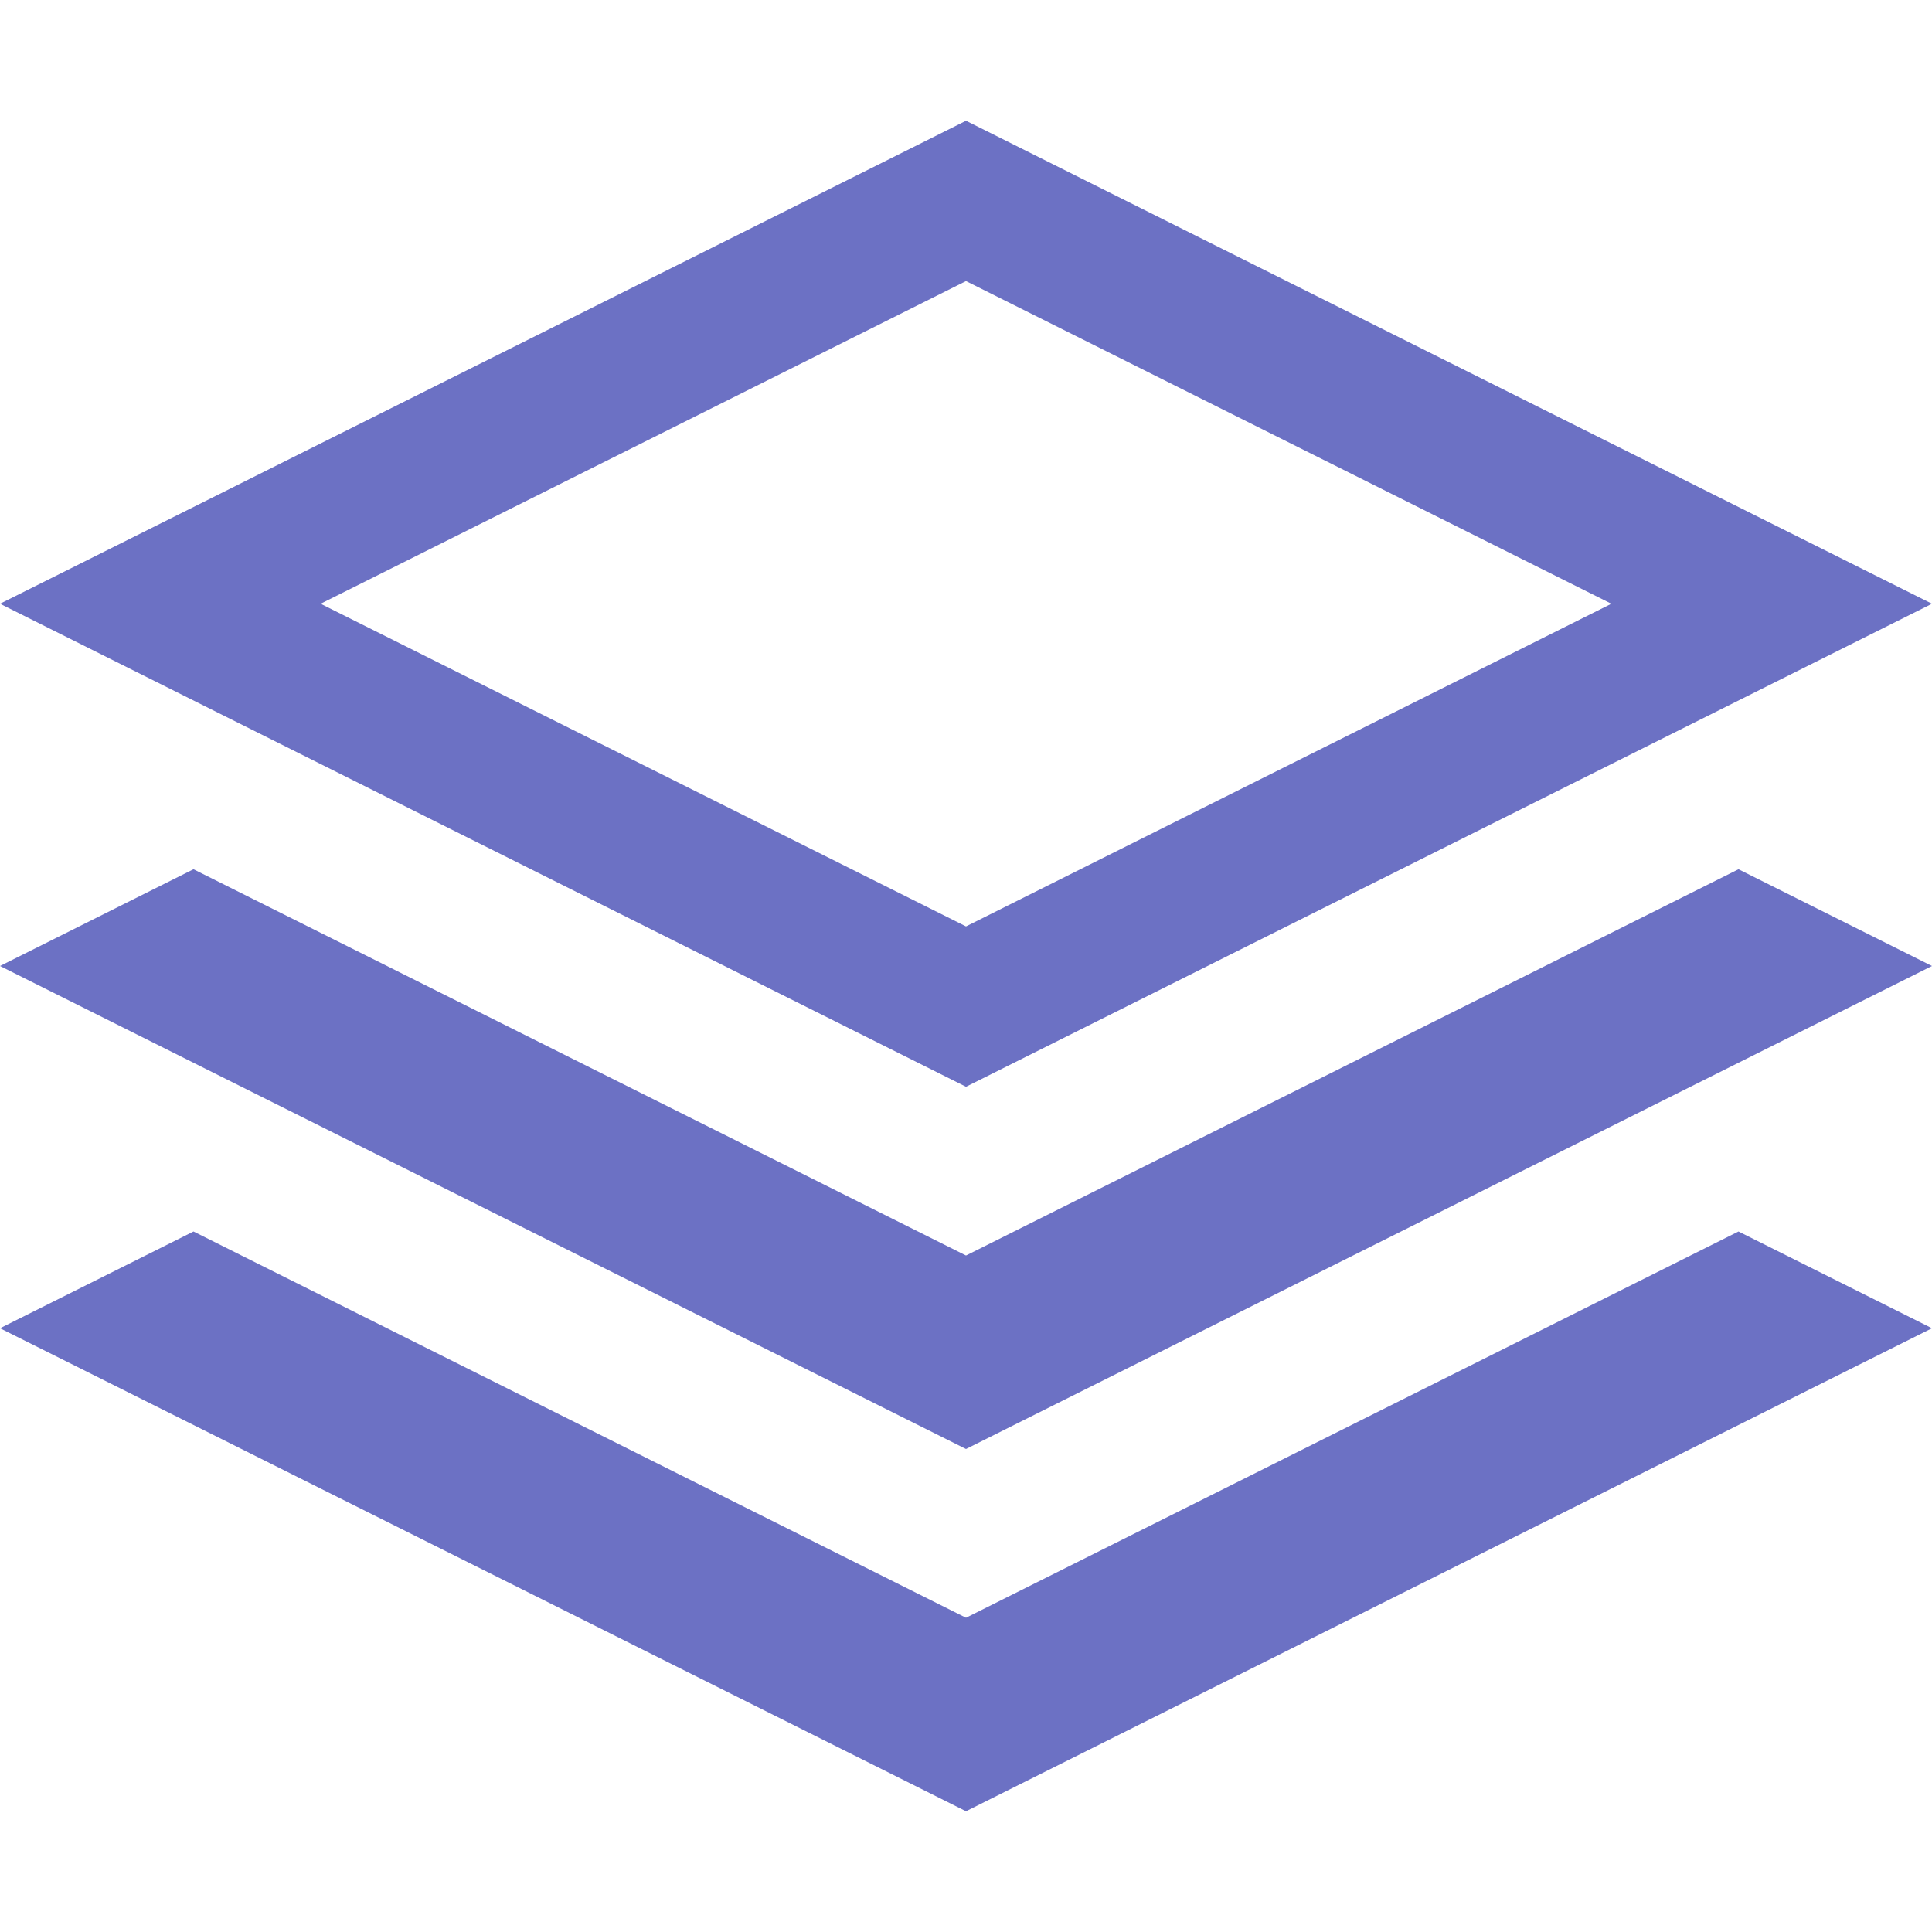 <!DOCTYPE svg PUBLIC "-//W3C//DTD SVG 1.1//EN" "http://www.w3.org/Graphics/SVG/1.1/DTD/svg11.dtd">
<svg xmlns="http://www.w3.org/2000/svg" xmlns:xlink="http://www.w3.org/1999/xlink" version="1.1" width="64px" height="64px" viewBox="0 0 64 64">
<path d="M64 20l-32-16-32 16 32 16 32-16zM32 9.311l21.379 10.689-21.379 10.689-21.379-10.689 21.379-10.689zM57.59 28.795l6.41 3.205-32 16-32-16 6.41-3.205 25.59 12.795zM57.59 40.795l6.41 3.205-32 16-32-16 6.41-3.205 25.59 12.795z" fill="#6c71c4"/>
</svg>
